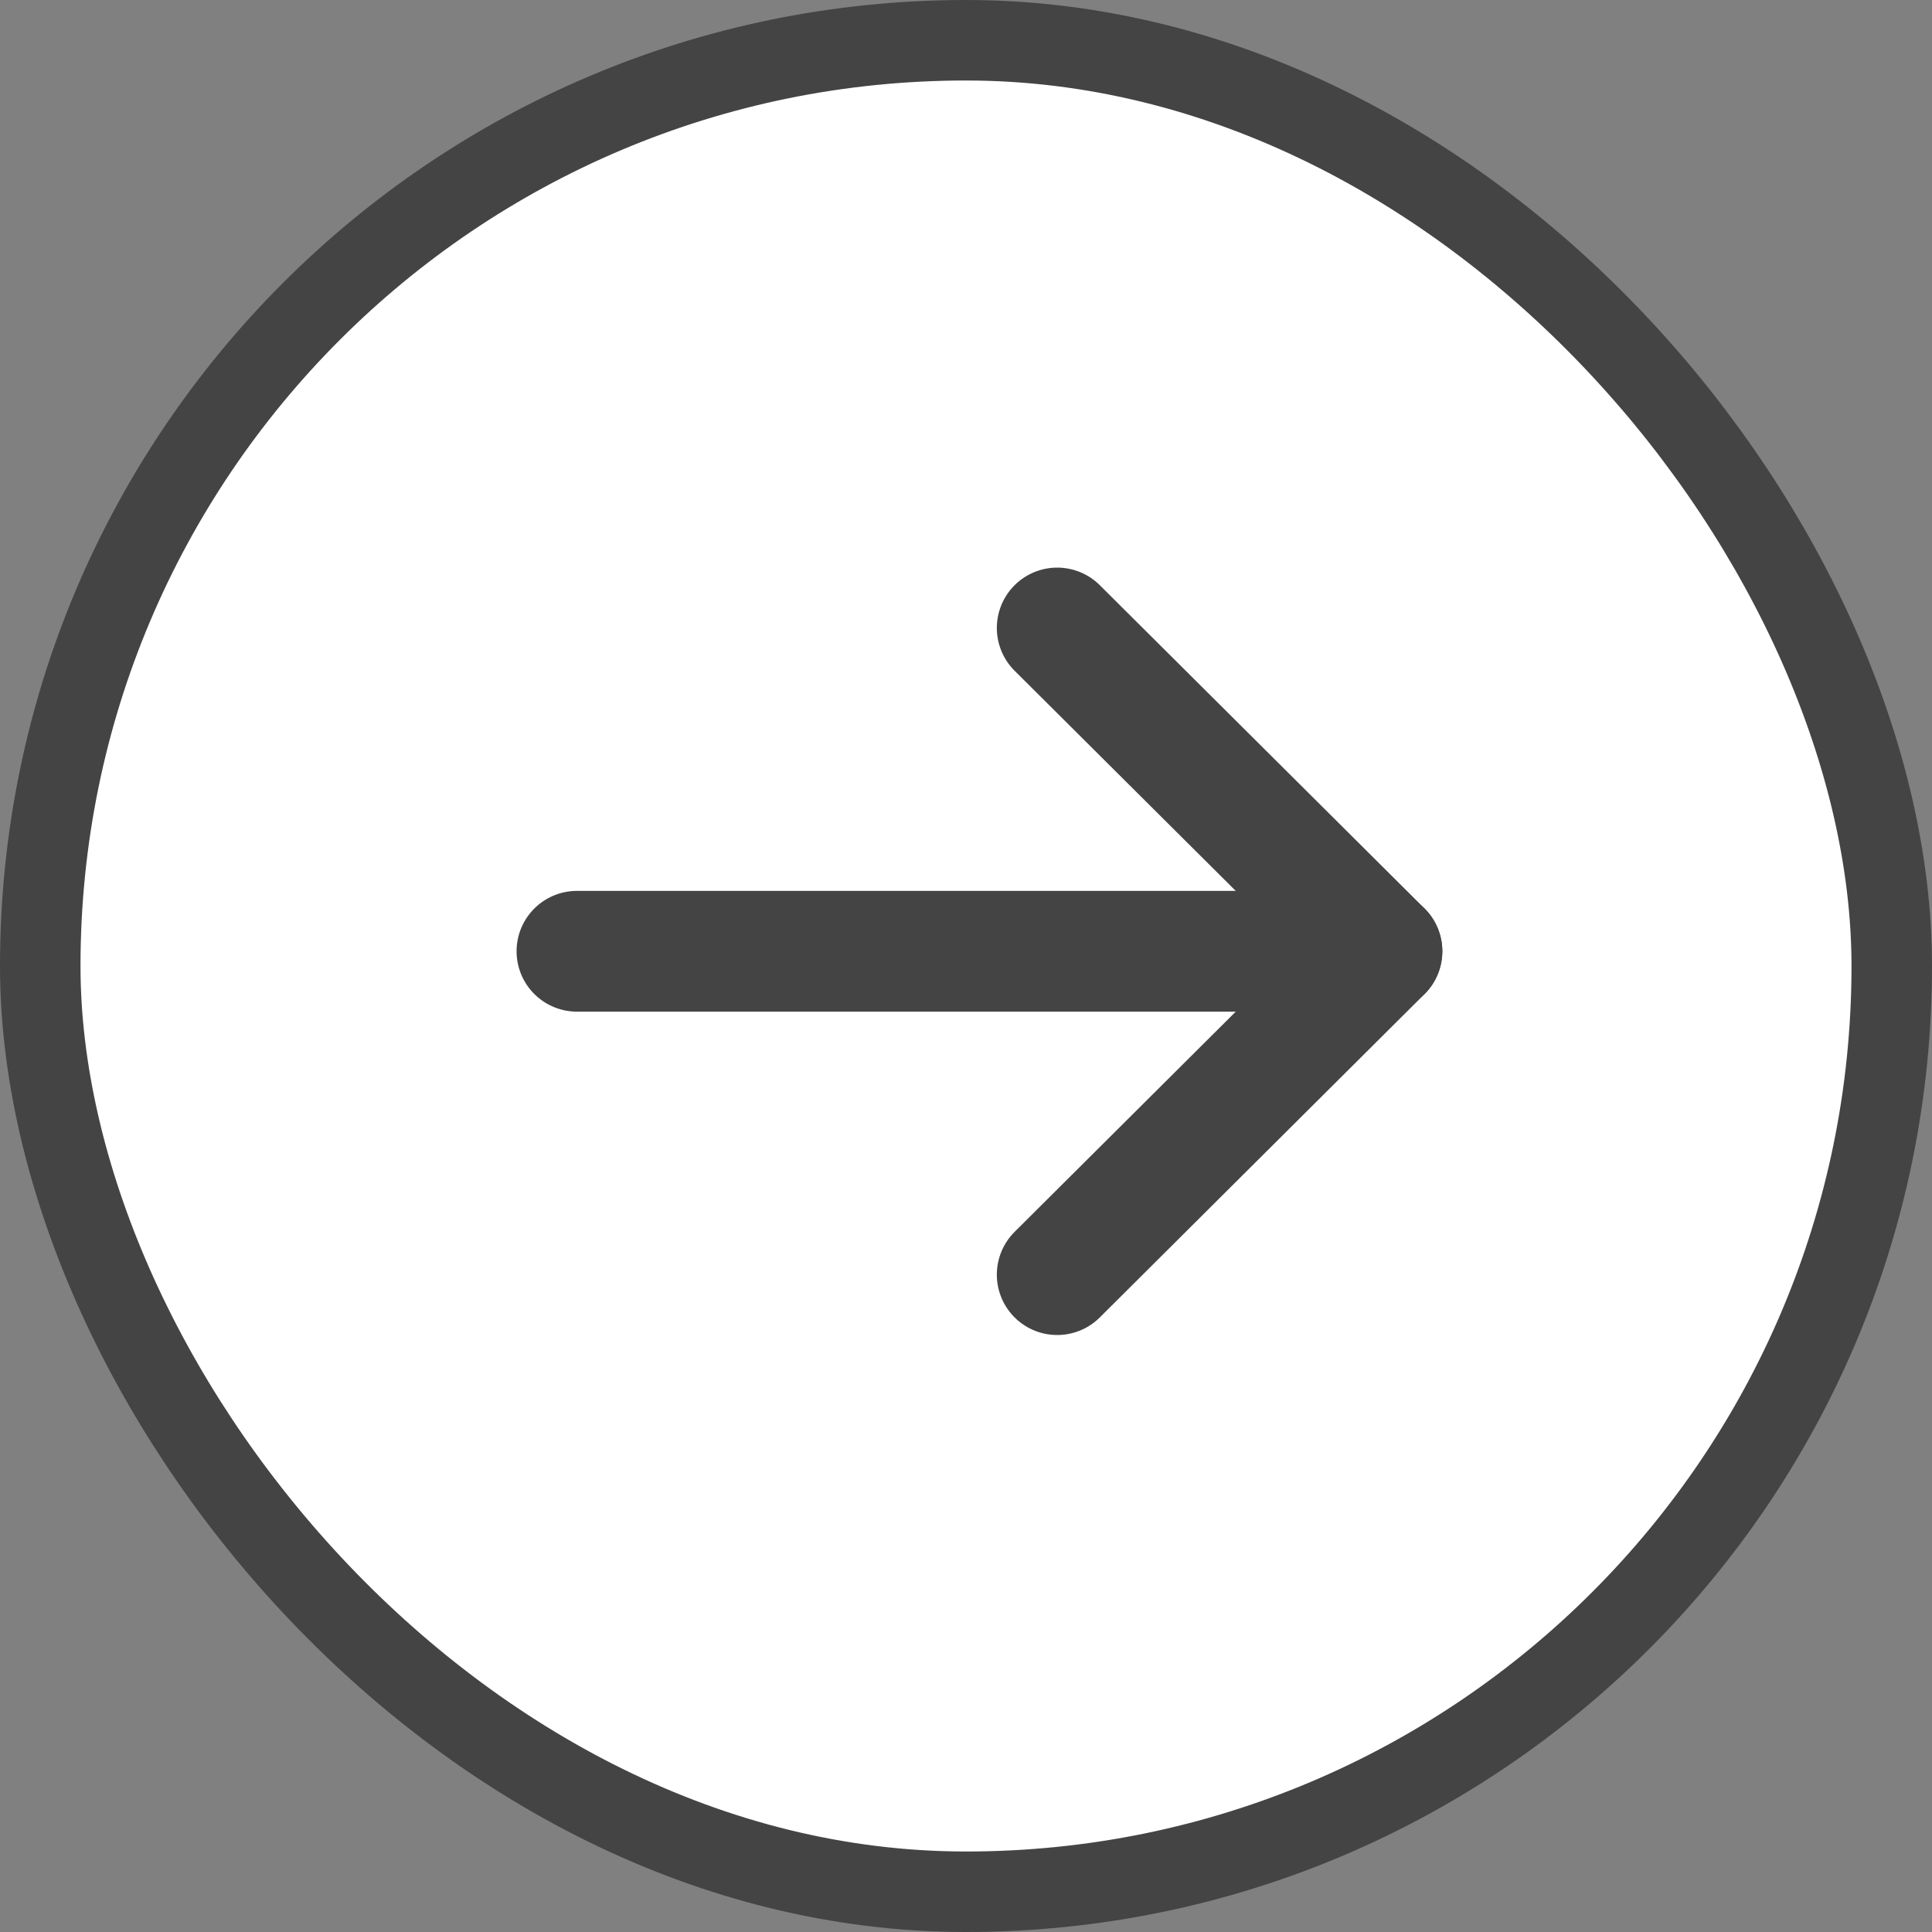 <svg width="24" height="24" viewBox="0 0 24 24" fill="none" xmlns="http://www.w3.org/2000/svg">
<rect x="0" y="0" width="24" height="24" fill="#808080" stroke="none"/>
<rect x="0.5" y="0.5" width="23" height="23" rx="11.5" fill="white"/>
<path d="M17.167 11.817H7.167" stroke="#444444" stroke-width="1.5" stroke-linecap="round" stroke-linejoin="round"/>
<path d="M13.133 7.801L17.167 11.817L13.133 15.834" stroke="#444444" stroke-width="1.5" stroke-linecap="round" stroke-linejoin="round"/>
<rect x="0.5" y="0.5" width="23" height="23" rx="11.5" stroke="#444444"/>
</svg>
